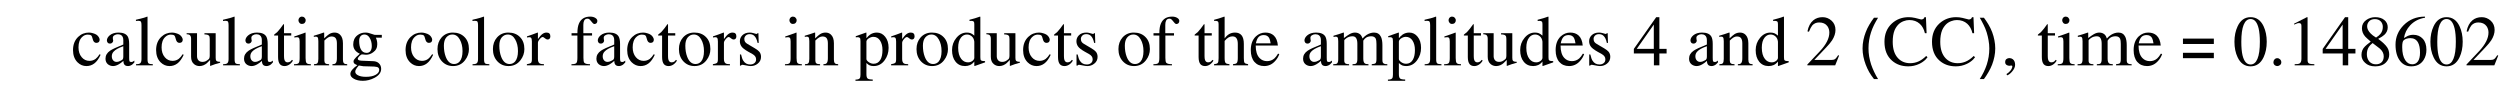 <?xml version="1.0" encoding="UTF-8"?>
<svg xmlns="http://www.w3.org/2000/svg" xmlns:xlink="http://www.w3.org/1999/xlink" width="421pt" height="15pt" viewBox="0 0 421 15" version="1.1">
<defs>
<g>
<symbol overflow="visible" id="glyph0-0">
<path style="stroke:none;" d="M 0.375 0 L 0.375 -9.391 L 5.625 -9.391 L 5.625 0 Z M 5.25 -0.375 L 5.25 -9.016 L 0.75 -9.016 L 0.75 -0.375 Z M 5.25 -0.375 "/>
</symbol>
<symbol overflow="visible" id="glyph0-1">
<path style="stroke:none;" d="M 4.781 -1.875 L 4.938 -1.766 C 4.625 -1.086 4.27 -0.602 3.875 -0.312 C 3.488 -0.02 3.047 0.125 2.547 0.125 C 1.984 0.125 1.488 -0.082 1.062 -0.5 C 0.551 -1.008 0.297 -1.695 0.297 -2.562 C 0.297 -3.488 0.582 -4.227 1.156 -4.781 C 1.664 -5.27 2.273 -5.516 2.984 -5.516 C 3.203 -5.516 3.426 -5.477 3.656 -5.406 C 3.895 -5.344 4.098 -5.254 4.266 -5.141 C 4.43 -5.023 4.555 -4.891 4.641 -4.734 C 4.734 -4.578 4.781 -4.438 4.781 -4.312 C 4.781 -4.156 4.734 -4.023 4.641 -3.922 C 4.547 -3.828 4.406 -3.781 4.219 -3.781 C 4.07 -3.781 3.945 -3.832 3.844 -3.938 C 3.75 -4.039 3.68 -4.172 3.641 -4.328 L 3.562 -4.594 C 3.508 -4.812 3.445 -4.953 3.375 -5.016 C 3.258 -5.117 3.055 -5.172 2.766 -5.172 C 2.422 -5.172 2.113 -5.039 1.844 -4.781 C 1.426 -4.395 1.219 -3.812 1.219 -3.031 C 1.219 -2.352 1.395 -1.801 1.75 -1.375 C 2.102 -0.957 2.539 -0.75 3.062 -0.75 C 3.445 -0.75 3.789 -0.859 4.094 -1.078 C 4.301 -1.234 4.531 -1.5 4.781 -1.875 Z M 4.781 -1.875 "/>
</symbol>
<symbol overflow="visible" id="glyph0-2">
<path style="stroke:none;" d="M 3.438 -1.469 L 3.438 -3.219 C 2.645 -2.945 2.098 -2.641 1.797 -2.297 C 1.598 -2.078 1.5 -1.82 1.5 -1.531 C 1.5 -1.25 1.57 -1.02 1.719 -0.844 C 1.875 -0.664 2.066 -0.578 2.297 -0.578 C 2.41 -0.578 2.539 -0.598 2.688 -0.641 C 2.832 -0.691 2.945 -0.742 3.031 -0.797 C 3.207 -0.867 3.316 -0.953 3.359 -1.047 C 3.41 -1.141 3.438 -1.281 3.438 -1.469 Z M 5.297 -0.797 L 5.297 -0.484 C 5.086 -0.223 4.875 -0.051 4.656 0.031 C 4.52 0.094 4.379 0.125 4.234 0.125 C 4.035 0.125 3.879 0.086 3.766 0.016 C 3.555 -0.117 3.453 -0.375 3.453 -0.75 C 3.16 -0.488 2.898 -0.297 2.672 -0.172 C 2.336 0.023 2.02 0.125 1.719 0.125 C 1.375 0.125 1.07 0.016 0.812 -0.203 C 0.562 -0.43 0.438 -0.738 0.438 -1.125 C 0.438 -1.664 0.695 -2.113 1.219 -2.469 C 1.562 -2.707 2.301 -3.051 3.438 -3.5 L 3.438 -4.234 C 3.438 -4.609 3.332 -4.879 3.125 -5.047 C 2.957 -5.172 2.754 -5.234 2.516 -5.234 C 2.305 -5.234 2.113 -5.176 1.938 -5.062 C 1.758 -4.957 1.672 -4.816 1.672 -4.641 C 1.672 -4.566 1.676 -4.484 1.688 -4.391 C 1.695 -4.305 1.711 -4.234 1.734 -4.172 C 1.734 -4.035 1.68 -3.914 1.578 -3.812 C 1.473 -3.707 1.344 -3.656 1.188 -3.656 C 1.02 -3.656 0.891 -3.711 0.797 -3.828 C 0.711 -3.953 0.672 -4.07 0.672 -4.188 C 0.672 -4.477 0.82 -4.758 1.125 -5.031 C 1.5 -5.352 2 -5.516 2.625 -5.516 C 3.406 -5.516 3.926 -5.289 4.188 -4.844 C 4.344 -4.57 4.422 -4.156 4.422 -3.594 L 4.422 -1.266 C 4.422 -1.016 4.438 -0.832 4.469 -0.719 C 4.508 -0.613 4.609 -0.562 4.766 -0.562 C 4.879 -0.562 4.973 -0.582 5.047 -0.625 C 5.129 -0.664 5.211 -0.723 5.297 -0.797 Z M 5.297 -0.797 "/>
</symbol>
<symbol overflow="visible" id="glyph0-3">
<path style="stroke:none;" d="M 0.25 0 L 0.25 -0.188 C 0.602 -0.188 0.844 -0.242 0.969 -0.359 C 1.102 -0.484 1.172 -0.711 1.172 -1.047 L 1.172 -6.766 C 1.172 -7.055 1.141 -7.25 1.078 -7.344 C 1.016 -7.445 0.867 -7.5 0.641 -7.5 L 0.234 -7.469 L 0.234 -7.672 C 0.836 -7.816 1.234 -7.914 1.422 -7.969 C 1.461 -7.977 1.703 -8.055 2.141 -8.203 L 2.188 -8.172 L 2.188 -1.016 C 2.188 -0.66 2.242 -0.43 2.359 -0.328 C 2.484 -0.234 2.723 -0.188 3.078 -0.188 L 3.078 0 Z M 0.25 0 "/>
</symbol>
<symbol overflow="visible" id="glyph0-4">
<path style="stroke:none;" d="M 5.75 -0.594 L 5.75 -0.438 C 5.438 -0.352 5.148 -0.27 4.891 -0.188 C 4.816 -0.156 4.547 -0.055 4.078 0.109 L 4.062 0.078 L 4.062 -0.906 L 3.547 -0.391 C 3.391 -0.242 3.195 -0.117 2.969 -0.016 C 2.738 0.078 2.508 0.125 2.281 0.125 C 1.938 0.125 1.633 0.02 1.375 -0.188 C 1.031 -0.457 0.859 -0.875 0.859 -1.438 L 0.859 -4.469 C 0.859 -4.781 0.781 -4.992 0.625 -5.109 C 0.508 -5.191 0.336 -5.234 0.109 -5.234 L 0.109 -5.406 L 1.859 -5.406 L 1.859 -1.484 C 1.859 -1.305 1.906 -1.133 2 -0.969 C 2.164 -0.707 2.422 -0.578 2.766 -0.578 C 2.953 -0.578 3.125 -0.609 3.281 -0.672 C 3.438 -0.742 3.609 -0.859 3.797 -1.016 C 3.859 -1.055 3.906 -1.125 3.938 -1.219 C 3.977 -1.312 4 -1.445 4 -1.625 L 4 -4.438 C 4 -4.719 3.957 -4.898 3.875 -4.984 C 3.758 -5.129 3.504 -5.203 3.109 -5.203 L 3.109 -5.406 L 5 -5.406 L 5 -1.281 C 5 -1.031 5.031 -0.863 5.094 -0.781 C 5.195 -0.656 5.414 -0.594 5.75 -0.594 Z M 5.75 -0.594 "/>
</symbol>
<symbol overflow="visible" id="glyph0-5">
<path style="stroke:none;" d="M 3.062 -5.406 L 3.062 -5.016 L 1.844 -5.016 L 1.844 -1.578 C 1.844 -1.273 1.867 -1.051 1.922 -0.906 C 2.016 -0.633 2.191 -0.5 2.453 -0.5 C 2.629 -0.5 2.785 -0.547 2.922 -0.641 C 2.992 -0.703 3.082 -0.797 3.188 -0.922 L 3.344 -0.797 C 3.195 -0.523 2.992 -0.301 2.734 -0.125 C 2.484 0.039 2.219 0.125 1.938 0.125 C 1.602 0.125 1.344 0.02 1.156 -0.188 C 0.945 -0.438 0.844 -0.844 0.844 -1.406 L 0.844 -5.016 L 0.203 -5.016 L 0.156 -5.094 C 0.156 -5.145 0.234 -5.227 0.391 -5.344 C 0.492 -5.414 0.594 -5.492 0.688 -5.578 C 0.863 -5.773 1.039 -5.984 1.219 -6.203 C 1.352 -6.379 1.535 -6.629 1.766 -6.953 C 1.816 -6.953 1.844 -6.898 1.844 -6.797 L 1.844 -5.406 Z M 3.062 -5.406 "/>
</symbol>
<symbol overflow="visible" id="glyph0-6">
<path style="stroke:none;" d="M 0.188 0 L 0.188 -0.188 C 0.582 -0.188 0.836 -0.242 0.953 -0.359 C 1.078 -0.484 1.141 -0.77 1.141 -1.219 L 1.141 -4.016 C 1.141 -4.316 1.098 -4.52 1.016 -4.625 C 0.953 -4.695 0.852 -4.734 0.719 -4.734 C 0.633 -4.734 0.57 -4.727 0.531 -4.719 C 0.488 -4.719 0.391 -4.707 0.234 -4.688 L 0.234 -4.859 C 0.609 -4.984 0.914 -5.086 1.156 -5.172 C 1.57 -5.328 1.883 -5.441 2.094 -5.516 L 2.141 -5.484 L 2.141 -1.219 C 2.141 -0.801 2.191 -0.523 2.297 -0.391 C 2.398 -0.254 2.645 -0.188 3.031 -0.188 L 3.031 0 Z M 0.938 -7.578 C 0.938 -7.723 0.977 -7.852 1.062 -7.969 C 1.188 -8.125 1.344 -8.203 1.531 -8.203 C 1.707 -8.203 1.852 -8.141 1.969 -8.016 C 2.094 -7.898 2.156 -7.754 2.156 -7.578 C 2.156 -7.398 2.098 -7.254 1.984 -7.141 C 1.867 -7.023 1.719 -6.969 1.531 -6.969 C 1.344 -6.969 1.195 -7.035 1.094 -7.172 C 0.988 -7.305 0.938 -7.441 0.938 -7.578 Z M 0.938 -7.578 "/>
</symbol>
<symbol overflow="visible" id="glyph0-7">
<path style="stroke:none;" d="M 0.953 -1.078 L 0.953 -4.062 C 0.953 -4.395 0.91 -4.613 0.828 -4.719 C 0.773 -4.789 0.68 -4.828 0.547 -4.828 C 0.367 -4.828 0.25 -4.812 0.188 -4.781 L 0.188 -4.984 C 0.781 -5.148 1.332 -5.328 1.844 -5.516 L 1.938 -5.5 L 1.938 -4.547 C 2.312 -4.898 2.586 -5.133 2.766 -5.25 C 3.047 -5.426 3.352 -5.516 3.688 -5.516 C 4.039 -5.516 4.336 -5.406 4.578 -5.188 C 4.922 -4.875 5.094 -4.383 5.094 -3.719 L 5.094 -0.969 C 5.094 -0.688 5.145 -0.484 5.25 -0.359 C 5.352 -0.242 5.539 -0.188 5.812 -0.188 L 5.812 0 L 3.328 0 L 3.328 -0.188 C 3.578 -0.188 3.754 -0.238 3.859 -0.344 C 4.004 -0.488 4.078 -0.77 4.078 -1.188 L 4.078 -3.703 C 4.078 -4.078 4.008 -4.363 3.875 -4.562 C 3.738 -4.758 3.5 -4.859 3.156 -4.859 C 2.969 -4.859 2.781 -4.801 2.594 -4.688 C 2.414 -4.582 2.207 -4.41 1.969 -4.172 L 1.969 -0.797 C 1.969 -0.586 2.023 -0.43 2.141 -0.328 C 2.254 -0.234 2.461 -0.188 2.766 -0.188 L 2.766 0 L 0.219 0 L 0.219 -0.188 C 0.5 -0.188 0.691 -0.242 0.797 -0.359 C 0.898 -0.484 0.953 -0.723 0.953 -1.078 Z M 0.953 -1.078 "/>
</symbol>
<symbol overflow="visible" id="glyph0-8">
<path style="stroke:none;" d="M 1.172 1.078 C 1.172 1.305 1.301 1.492 1.562 1.641 C 1.883 1.836 2.352 1.938 2.969 1.938 C 3.664 1.938 4.211 1.82 4.609 1.594 C 5.004 1.375 5.203 1.098 5.203 0.766 C 5.203 0.516 5.082 0.352 4.844 0.281 C 4.602 0.219 4.227 0.188 3.719 0.188 C 3.113 0.188 2.723 0.176 2.547 0.156 C 2.367 0.133 2.109 0.094 1.766 0.031 C 1.586 0.238 1.473 0.379 1.422 0.453 C 1.254 0.68 1.172 0.891 1.172 1.078 Z M 1.828 -4.109 C 1.828 -3.547 1.914 -3.086 2.094 -2.734 C 2.301 -2.305 2.629 -2.094 3.078 -2.094 C 3.348 -2.094 3.562 -2.191 3.719 -2.391 C 3.875 -2.598 3.953 -2.879 3.953 -3.234 C 3.953 -3.785 3.828 -4.258 3.578 -4.656 C 3.359 -5.008 3.07 -5.188 2.719 -5.188 C 2.469 -5.188 2.266 -5.109 2.109 -4.953 C 1.922 -4.773 1.828 -4.492 1.828 -4.109 Z M 5.641 -4.656 L 4.641 -4.656 C 4.723 -4.469 4.781 -4.301 4.812 -4.156 C 4.852 -4.02 4.875 -3.816 4.875 -3.547 C 4.875 -2.961 4.641 -2.508 4.172 -2.188 C 3.805 -1.914 3.406 -1.781 2.969 -1.781 L 2.312 -1.844 C 2.195 -1.832 2.047 -1.734 1.859 -1.547 C 1.68 -1.359 1.594 -1.207 1.594 -1.094 C 1.594 -0.969 1.688 -0.879 1.875 -0.828 C 2.062 -0.785 2.281 -0.766 2.531 -0.766 L 4.078 -0.703 C 4.516 -0.703 4.852 -0.598 5.094 -0.391 C 5.383 -0.141 5.531 0.188 5.531 0.594 C 5.531 1.207 5.156 1.711 4.406 2.109 C 3.77 2.441 3.117 2.609 2.453 2.609 C 1.836 2.609 1.332 2.492 0.938 2.266 C 0.539 2.047 0.344 1.773 0.344 1.453 C 0.344 1.211 0.461 0.957 0.703 0.688 C 0.891 0.469 1.16 0.234 1.516 -0.016 C 1.273 -0.129 1.125 -0.207 1.062 -0.25 C 0.938 -0.352 0.875 -0.484 0.875 -0.641 C 0.875 -0.773 0.922 -0.898 1.016 -1.016 C 1.148 -1.211 1.457 -1.523 1.938 -1.953 C 1.195 -2.285 0.828 -2.805 0.828 -3.516 C 0.828 -4.172 1.055 -4.68 1.516 -5.047 C 1.898 -5.359 2.359 -5.516 2.891 -5.516 C 3.078 -5.516 3.25 -5.492 3.406 -5.453 C 3.57 -5.41 3.789 -5.344 4.062 -5.25 C 4.176 -5.195 4.285 -5.16 4.391 -5.141 C 4.492 -5.129 4.602 -5.125 4.719 -5.125 L 5.641 -5.125 Z M 5.641 -4.656 "/>
</symbol>
<symbol overflow="visible" id="glyph0-9">
<path style="stroke:none;" d="M 2.938 -5.516 C 3.75 -5.516 4.398 -5.266 4.891 -4.766 C 5.391 -4.273 5.641 -3.598 5.641 -2.734 C 5.641 -2.047 5.422 -1.422 4.984 -0.859 C 4.484 -0.203 3.812 0.125 2.969 0.125 C 2.207 0.125 1.578 -0.145 1.078 -0.688 C 0.586 -1.227 0.344 -1.91 0.344 -2.734 C 0.344 -3.516 0.57 -4.164 1.031 -4.688 C 1.52 -5.238 2.156 -5.516 2.938 -5.516 Z M 3.141 -0.219 C 3.516 -0.219 3.828 -0.359 4.078 -0.641 C 4.398 -1.023 4.562 -1.609 4.562 -2.391 C 4.562 -3.16 4.406 -3.816 4.094 -4.359 C 3.789 -4.91 3.375 -5.188 2.844 -5.188 C 2.445 -5.188 2.109 -5.023 1.828 -4.703 C 1.555 -4.379 1.422 -3.914 1.422 -3.312 C 1.422 -2.613 1.523 -1.988 1.734 -1.438 C 2.047 -0.625 2.516 -0.219 3.141 -0.219 Z M 3.141 -0.219 "/>
</symbol>
<symbol overflow="visible" id="glyph0-10">
<path style="stroke:none;" d="M 0.906 -1.016 L 0.906 -4.016 C 0.906 -4.316 0.863 -4.52 0.781 -4.625 C 0.727 -4.695 0.629 -4.734 0.484 -4.734 C 0.41 -4.734 0.348 -4.727 0.297 -4.719 C 0.254 -4.719 0.18 -4.707 0.078 -4.688 L 0.078 -4.875 C 0.711 -5.082 1.305 -5.297 1.859 -5.516 L 1.922 -5.5 L 1.922 -4.422 C 2.211 -4.836 2.469 -5.125 2.688 -5.281 C 2.906 -5.438 3.133 -5.516 3.375 -5.516 C 3.801 -5.516 4.016 -5.301 4.016 -4.875 C 4.016 -4.719 3.973 -4.586 3.891 -4.484 C 3.805 -4.391 3.695 -4.344 3.562 -4.344 C 3.414 -4.344 3.266 -4.41 3.109 -4.547 C 2.953 -4.691 2.828 -4.766 2.734 -4.766 C 2.586 -4.766 2.414 -4.645 2.219 -4.406 C 2.02 -4.176 1.922 -3.969 1.922 -3.781 L 1.922 -1.078 C 1.922 -0.703 2.016 -0.453 2.203 -0.328 C 2.336 -0.234 2.582 -0.188 2.938 -0.188 L 2.938 0 L 0.062 0 L 0.062 -0.188 C 0.414 -0.25 0.641 -0.316 0.734 -0.391 C 0.848 -0.484 0.906 -0.691 0.906 -1.016 Z M 0.906 -1.016 "/>
</symbol>
<symbol overflow="visible" id="glyph0-11">
<path style="stroke:none;" d="M 3.703 -5.406 L 3.703 -5.016 L 2.25 -5.016 L 2.25 -1.25 C 2.25 -0.832 2.297 -0.562 2.391 -0.438 C 2.535 -0.27 2.859 -0.188 3.359 -0.188 L 3.359 0 L 0.234 0 L 0.234 -0.188 C 0.648 -0.188 0.922 -0.25 1.047 -0.375 C 1.172 -0.5 1.234 -0.789 1.234 -1.25 L 1.234 -5.016 L 0.25 -5.016 L 0.25 -5.406 L 1.234 -5.406 C 1.234 -6.094 1.32 -6.641 1.5 -7.047 C 1.832 -7.816 2.461 -8.203 3.391 -8.203 C 3.734 -8.203 4.02 -8.129 4.25 -7.984 C 4.477 -7.848 4.594 -7.676 4.594 -7.469 C 4.594 -7.301 4.539 -7.172 4.438 -7.078 C 4.332 -6.992 4.211 -6.953 4.078 -6.953 C 3.953 -6.953 3.734 -7.16 3.422 -7.578 C 3.273 -7.766 3.117 -7.859 2.953 -7.859 C 2.66 -7.859 2.461 -7.738 2.359 -7.5 C 2.273 -7.32 2.234 -7.086 2.234 -6.797 L 2.234 -5.406 Z M 3.703 -5.406 "/>
</symbol>
<symbol overflow="visible" id="glyph0-12">
<path style="stroke:none;" d="M 3.781 -3.766 L 3.594 -3.766 C 3.477 -4.336 3.289 -4.738 3.031 -4.969 C 2.832 -5.156 2.578 -5.25 2.266 -5.25 C 1.973 -5.25 1.75 -5.164 1.594 -5 C 1.438 -4.832 1.359 -4.656 1.359 -4.469 C 1.359 -4.258 1.398 -4.086 1.484 -3.953 C 1.578 -3.816 1.707 -3.703 1.875 -3.609 L 3.172 -2.844 C 3.516 -2.633 3.754 -2.445 3.891 -2.281 C 4.078 -2.051 4.172 -1.766 4.172 -1.422 C 4.172 -0.941 3.977 -0.555 3.594 -0.266 C 3.258 -0.004 2.875 0.125 2.438 0.125 C 2.238 0.125 1.977 0.086 1.656 0.016 C 1.344 -0.055 1.141 -0.094 1.047 -0.094 C 0.93 -0.094 0.844 -0.047 0.781 0.047 L 0.625 0.047 L 0.625 -1.828 L 0.812 -1.828 C 0.926 -1.316 1.055 -0.957 1.203 -0.75 C 1.461 -0.344 1.848 -0.141 2.359 -0.141 C 2.609 -0.141 2.82 -0.203 3 -0.328 C 3.227 -0.473 3.344 -0.703 3.344 -1.016 C 3.344 -1.379 3.133 -1.676 2.719 -1.906 L 2.016 -2.297 C 1.43 -2.629 1.051 -2.926 0.875 -3.188 C 0.695 -3.445 0.609 -3.738 0.609 -4.062 C 0.609 -4.438 0.742 -4.766 1.016 -5.047 C 1.316 -5.359 1.742 -5.516 2.297 -5.516 C 2.473 -5.516 2.648 -5.488 2.828 -5.438 C 3.016 -5.383 3.203 -5.332 3.391 -5.281 C 3.461 -5.281 3.531 -5.32 3.594 -5.406 L 3.734 -5.406 Z M 3.781 -3.766 "/>
</symbol>
<symbol overflow="visible" id="glyph0-13">
<path style="stroke:none;" d="M 0.906 1.578 L 0.906 -4.047 C 0.906 -4.266 0.895 -4.406 0.875 -4.469 C 0.82 -4.645 0.676 -4.734 0.438 -4.734 L 0.109 -4.719 L 0.109 -4.906 C 0.68 -5.094 1.258 -5.297 1.844 -5.516 L 1.906 -5.5 L 1.906 -4.625 L 1.938 -4.594 C 2.113 -4.832 2.316 -5.031 2.547 -5.188 C 2.879 -5.406 3.25 -5.516 3.656 -5.516 C 4.219 -5.516 4.688 -5.281 5.062 -4.812 C 5.445 -4.344 5.641 -3.719 5.641 -2.938 C 5.641 -2.164 5.426 -1.484 5 -0.891 C 4.52 -0.211 3.895 0.125 3.125 0.125 C 2.875 0.125 2.656 0.086 2.469 0.016 C 2.289 -0.055 2.102 -0.191 1.906 -0.391 L 1.906 1.484 C 1.906 1.859 1.973 2.102 2.109 2.219 C 2.242 2.332 2.531 2.391 2.969 2.391 L 2.969 2.609 L 0.062 2.609 L 0.062 2.406 C 0.426 2.406 0.664 2.332 0.781 2.188 C 0.863 2.082 0.906 1.879 0.906 1.578 Z M 1.906 -4.016 L 1.906 -1.062 C 1.906 -0.906 2.031 -0.734 2.281 -0.547 C 2.539 -0.359 2.82 -0.266 3.125 -0.266 C 3.613 -0.266 3.988 -0.484 4.25 -0.922 C 4.488 -1.316 4.609 -1.867 4.609 -2.578 C 4.609 -3.223 4.473 -3.754 4.203 -4.172 C 3.93 -4.586 3.555 -4.797 3.078 -4.797 C 2.836 -4.797 2.586 -4.719 2.328 -4.562 C 2.078 -4.414 1.938 -4.234 1.906 -4.016 Z M 1.906 -4.016 "/>
</symbol>
<symbol overflow="visible" id="glyph0-14">
<path style="stroke:none;" d="M 4.078 -1.219 L 4.078 -3.984 C 4.035 -4.367 3.895 -4.664 3.656 -4.875 C 3.414 -5.082 3.145 -5.188 2.844 -5.188 C 2.445 -5.188 2.113 -5.02 1.844 -4.688 C 1.52 -4.289 1.359 -3.719 1.359 -2.969 C 1.359 -2.145 1.535 -1.508 1.891 -1.062 C 2.191 -0.688 2.566 -0.5 3.016 -0.5 C 3.273 -0.5 3.504 -0.566 3.703 -0.703 C 3.91 -0.836 4.035 -1.008 4.078 -1.219 Z M 5.891 -0.703 L 5.891 -0.5 L 4.125 0.125 L 4.078 0.078 L 4.078 -0.641 C 3.867 -0.367 3.629 -0.172 3.359 -0.047 C 3.098 0.066 2.816 0.125 2.516 0.125 C 1.848 0.125 1.316 -0.117 0.922 -0.609 C 0.523 -1.098 0.328 -1.75 0.328 -2.562 C 0.328 -3.352 0.57 -4.039 1.062 -4.625 C 1.551 -5.219 2.133 -5.516 2.812 -5.516 C 3.07 -5.516 3.289 -5.477 3.469 -5.406 C 3.656 -5.332 3.859 -5.195 4.078 -5 L 4.078 -6.875 C 4.078 -7.102 4.055 -7.25 4.016 -7.312 C 3.941 -7.426 3.785 -7.484 3.547 -7.484 L 3.266 -7.469 L 3.266 -7.672 C 3.672 -7.773 3.977 -7.859 4.188 -7.922 C 4.406 -7.984 4.688 -8.078 5.031 -8.203 L 5.094 -8.172 L 5.094 -1.375 C 5.094 -1.094 5.125 -0.922 5.188 -0.859 C 5.281 -0.754 5.516 -0.703 5.891 -0.703 Z M 5.891 -0.703 "/>
</symbol>
<symbol overflow="visible" id="glyph0-15">
<path style="stroke:none;" d="M 5.844 -0.188 L 5.844 0 L 3.297 0 L 3.297 -0.188 C 3.629 -0.219 3.836 -0.281 3.922 -0.375 C 4.047 -0.508 4.109 -0.789 4.109 -1.219 L 4.109 -3.594 C 4.109 -4.02 4.035 -4.336 3.891 -4.547 C 3.754 -4.766 3.52 -4.875 3.188 -4.875 C 2.988 -4.875 2.781 -4.816 2.562 -4.703 C 2.352 -4.586 2.129 -4.391 1.891 -4.109 L 1.891 -1.219 C 1.891 -0.789 1.945 -0.516 2.062 -0.391 C 2.156 -0.285 2.367 -0.219 2.703 -0.188 L 2.703 0 L 0.109 0 L 0.109 -0.188 C 0.441 -0.219 0.648 -0.289 0.734 -0.406 C 0.828 -0.52 0.875 -0.789 0.875 -1.219 L 0.875 -6.875 C 0.875 -7.102 0.852 -7.25 0.812 -7.312 C 0.738 -7.426 0.582 -7.484 0.344 -7.484 L 0.125 -7.469 L 0.125 -7.672 C 0.406 -7.742 0.672 -7.816 0.922 -7.891 C 1.172 -7.961 1.473 -8.066 1.828 -8.203 L 1.891 -8.156 L 1.891 -4.531 C 2.117 -4.852 2.375 -5.098 2.656 -5.266 C 2.945 -5.43 3.273 -5.516 3.641 -5.516 C 4.129 -5.516 4.5 -5.359 4.75 -5.047 C 5 -4.734 5.125 -4.254 5.125 -3.609 L 5.125 -1.219 C 5.125 -0.801 5.164 -0.535 5.25 -0.422 C 5.332 -0.316 5.531 -0.238 5.844 -0.188 Z M 5.844 -0.188 "/>
</symbol>
<symbol overflow="visible" id="glyph0-16">
<path style="stroke:none;" d="M 4.891 -1.969 L 5.094 -1.891 C 4.957 -1.473 4.734 -1.094 4.422 -0.75 C 3.91 -0.164 3.285 0.125 2.547 0.125 C 1.867 0.125 1.32 -0.109 0.906 -0.578 C 0.5 -1.055 0.297 -1.719 0.297 -2.562 C 0.297 -3.562 0.582 -4.332 1.156 -4.875 C 1.625 -5.301 2.156 -5.516 2.75 -5.516 C 3.344 -5.516 3.816 -5.348 4.172 -5.016 C 4.566 -4.648 4.797 -4.086 4.859 -3.328 L 1.125 -3.328 C 1.125 -2.367 1.344 -1.664 1.781 -1.219 C 2.113 -0.875 2.531 -0.703 3.031 -0.703 C 3.5 -0.703 3.91 -0.852 4.266 -1.156 C 4.461 -1.332 4.672 -1.602 4.891 -1.969 Z M 1.156 -3.703 L 3.641 -3.703 C 3.578 -4.117 3.492 -4.422 3.391 -4.609 C 3.203 -4.93 2.898 -5.094 2.484 -5.094 C 2.117 -5.094 1.832 -4.988 1.625 -4.781 C 1.414 -4.57 1.258 -4.211 1.156 -3.703 Z M 1.156 -3.703 "/>
</symbol>
<symbol overflow="visible" id="glyph0-17">
<path style="stroke:none;" d="M 1.031 -1.016 L 1.031 -4.062 C 1.031 -4.395 0.988 -4.613 0.906 -4.719 C 0.844 -4.789 0.742 -4.828 0.609 -4.828 C 0.484 -4.828 0.359 -4.812 0.234 -4.781 L 0.234 -4.984 C 0.805 -5.141 1.363 -5.316 1.906 -5.516 L 1.984 -5.5 L 1.984 -4.594 C 2.41 -4.914 2.727 -5.133 2.938 -5.25 C 3.25 -5.426 3.551 -5.516 3.844 -5.516 C 4.195 -5.516 4.492 -5.41 4.734 -5.203 C 4.91 -5.035 5.039 -4.805 5.125 -4.516 C 5.344 -4.766 5.57 -4.969 5.812 -5.125 C 6.227 -5.383 6.645 -5.516 7.062 -5.516 C 7.613 -5.516 8.004 -5.27 8.234 -4.781 C 8.391 -4.438 8.469 -3.973 8.469 -3.391 L 8.469 -0.906 C 8.469 -0.719 8.488 -0.578 8.531 -0.484 C 8.602 -0.336 8.754 -0.242 8.984 -0.203 L 9.297 -0.188 L 9.297 0 L 6.672 0 L 6.672 -0.188 C 7.004 -0.219 7.211 -0.27 7.297 -0.344 C 7.41 -0.438 7.469 -0.672 7.469 -1.047 L 7.469 -3.578 C 7.469 -4.004 7.43 -4.301 7.359 -4.469 C 7.223 -4.75 6.969 -4.891 6.594 -4.891 C 6.27 -4.891 5.992 -4.82 5.766 -4.688 C 5.578 -4.582 5.406 -4.406 5.25 -4.156 L 5.25 -1.141 C 5.25 -0.723 5.332 -0.453 5.5 -0.328 C 5.613 -0.234 5.82 -0.188 6.125 -0.188 L 6.125 0 L 3.438 0 L 3.438 -0.188 C 3.738 -0.188 3.941 -0.227 4.047 -0.312 C 4.18 -0.426 4.25 -0.664 4.25 -1.031 L 4.25 -3.641 C 4.25 -4.055 4.18 -4.367 4.047 -4.578 C 3.922 -4.785 3.711 -4.891 3.422 -4.891 C 3.055 -4.891 2.723 -4.785 2.422 -4.578 C 2.172 -4.398 2.047 -4.27 2.047 -4.188 L 2.047 -0.797 C 2.047 -0.535 2.129 -0.363 2.297 -0.281 C 2.41 -0.219 2.598 -0.188 2.859 -0.188 L 2.859 0 L 0.188 0 L 0.188 -0.188 C 0.488 -0.188 0.691 -0.219 0.797 -0.281 C 0.953 -0.395 1.031 -0.641 1.031 -1.016 Z M 1.031 -1.016 "/>
</symbol>
<symbol overflow="visible" id="glyph0-18">
<path style="stroke:none;" d="M 5.656 -2.766 L 5.656 -2 L 4.438 -2 L 4.438 0 L 3.516 0 L 3.516 -2 L 0.141 -2 L 0.141 -2.766 L 3.906 -8.109 L 4.438 -8.109 L 4.438 -2.766 Z M 3.5 -2.766 L 3.5 -6.859 L 0.625 -2.766 Z M 3.5 -2.766 "/>
</symbol>
<symbol overflow="visible" id="glyph0-19">
<path style="stroke:none;" d="M 5.703 -1.641 L 5.047 0 L 0.359 0 L 0.359 -0.141 L 2.5 -2.406 C 3.539 -3.52 4.062 -4.555 4.062 -5.516 C 4.062 -5.922 3.953 -6.281 3.734 -6.594 C 3.43 -7.008 2.969 -7.219 2.344 -7.219 C 1.863 -7.219 1.473 -7.047 1.172 -6.703 C 1.004 -6.492 0.82 -6.145 0.625 -5.656 L 0.375 -5.719 C 0.539 -6.562 0.875 -7.188 1.375 -7.594 C 1.801 -7.938 2.316 -8.109 2.922 -8.109 C 3.492 -8.109 4 -7.91 4.438 -7.516 C 4.875 -7.117 5.094 -6.598 5.094 -5.953 C 5.094 -5.391 4.906 -4.812 4.531 -4.219 C 4.32 -3.895 3.992 -3.5 3.547 -3.031 L 1.531 -0.906 L 4.406 -0.906 C 4.656 -0.906 4.844 -0.941 4.969 -1.016 C 5.125 -1.109 5.316 -1.336 5.547 -1.703 Z M 5.703 -1.641 "/>
</symbol>
<symbol overflow="visible" id="glyph0-20">
<path style="stroke:none;" d="M 7.438 -5.406 L 7.156 -5.406 C 7 -6.082 6.707 -6.613 6.281 -7 C 5.82 -7.414 5.238 -7.625 4.531 -7.625 C 4.219 -7.625 3.898 -7.562 3.578 -7.438 C 3.254 -7.32 2.969 -7.145 2.719 -6.906 C 2.438 -6.625 2.211 -6.289 2.047 -5.906 C 1.836 -5.383 1.734 -4.734 1.734 -3.953 C 1.734 -2.754 2.031 -1.836 2.625 -1.203 C 3.156 -0.641 3.836 -0.359 4.672 -0.359 C 5.16 -0.359 5.617 -0.453 6.047 -0.641 C 6.484 -0.828 6.926 -1.141 7.375 -1.578 L 7.594 -1.359 C 7.477 -1.223 7.363 -1.086 7.25 -0.953 C 6.926 -0.648 6.57 -0.41 6.188 -0.234 C 5.625 0.035 5.008 0.172 4.344 0.172 C 3.258 0.172 2.352 -0.145 1.625 -0.781 C 0.77 -1.52 0.344 -2.582 0.344 -3.969 C 0.344 -5.25 0.758 -6.273 1.594 -7.047 C 2.375 -7.754 3.316 -8.109 4.422 -8.109 C 4.766 -8.109 5.117 -8.066 5.484 -7.984 C 5.828 -7.891 6.176 -7.801 6.531 -7.719 C 6.664 -7.719 6.781 -7.75 6.875 -7.812 C 6.977 -7.875 7.047 -7.973 7.078 -8.109 L 7.328 -8.109 Z M 7.438 -5.406 "/>
</symbol>
<symbol overflow="visible" id="glyph0-21">
<path style="stroke:none;" d="M 1 1.688 L 0.891 1.469 C 1.242 1.238 1.508 0.988 1.688 0.719 C 1.812 0.52 1.875 0.344 1.875 0.188 C 1.875 0.082 1.816 0.031 1.703 0.031 L 1.594 0.047 L 1.422 0.078 C 1.223 0.078 1.062 0.035 0.938 -0.047 C 0.758 -0.148 0.672 -0.312 0.672 -0.531 C 0.672 -0.77 0.738 -0.941 0.875 -1.047 C 1.02 -1.16 1.188 -1.219 1.375 -1.219 C 1.594 -1.219 1.785 -1.156 1.953 -1.031 C 2.211 -0.832 2.344 -0.516 2.344 -0.078 C 2.344 0.297 2.164 0.68 1.812 1.078 C 1.52 1.41 1.25 1.613 1 1.688 Z M 1 1.688 "/>
</symbol>
<symbol overflow="visible" id="glyph0-22">
<path style="stroke:none;" d="M 3 -7.797 C 2.488 -7.797 2.098 -7.469 1.828 -6.812 C 1.566 -6.156 1.438 -5.207 1.438 -3.969 C 1.438 -3.031 1.504 -2.27 1.641 -1.688 C 1.891 -0.656 2.344 -0.141 3 -0.141 C 3.508 -0.141 3.895 -0.457 4.156 -1.094 C 4.426 -1.727 4.562 -2.688 4.562 -3.969 C 4.562 -4.863 4.492 -5.602 4.359 -6.188 C 4.109 -7.258 3.656 -7.797 3 -7.797 Z M 3 -8.109 C 3.977 -8.109 4.707 -7.598 5.188 -6.578 C 5.539 -5.828 5.719 -4.957 5.719 -3.969 C 5.719 -2.969 5.539 -2.098 5.188 -1.359 C 4.707 -0.336 3.977 0.172 3 0.172 C 2.02 0.172 1.289 -0.336 0.812 -1.359 C 0.457 -2.098 0.281 -2.969 0.281 -3.969 C 0.281 -4.945 0.457 -5.812 0.812 -6.562 C 1.289 -7.594 2.02 -8.109 3 -8.109 Z M 3 -8.109 "/>
</symbol>
<symbol overflow="visible" id="glyph0-23">
<path style="stroke:none;" d="M 1.5 0.125 C 1.344 0.125 1.203 0.078 1.078 -0.016 C 0.922 -0.141 0.844 -0.305 0.844 -0.516 C 0.844 -0.703 0.906 -0.863 1.031 -1 C 1.156 -1.133 1.312 -1.203 1.5 -1.203 C 1.676 -1.203 1.832 -1.133 1.969 -1 C 2.102 -0.863 2.172 -0.703 2.172 -0.516 C 2.172 -0.316 2.098 -0.16 1.953 -0.047 C 1.805 0.066 1.656 0.125 1.5 0.125 Z M 1.5 0.125 "/>
</symbol>
<symbol overflow="visible" id="glyph0-24">
<path style="stroke:none;" d="M 1.422 0 L 1.422 -0.188 C 1.828 -0.188 2.102 -0.227 2.25 -0.312 C 2.457 -0.438 2.562 -0.703 2.562 -1.109 L 2.562 -6.547 C 2.562 -6.723 2.547 -6.848 2.516 -6.922 C 2.453 -7.047 2.328 -7.109 2.141 -7.109 C 2.055 -7.109 1.988 -7.102 1.938 -7.094 C 1.758 -7.02 1.555 -6.941 1.328 -6.859 L 1.328 -7.016 L 3.484 -8.109 L 3.594 -8.094 L 3.594 -0.891 C 3.594 -0.609 3.664 -0.422 3.812 -0.328 C 3.969 -0.234 4.273 -0.188 4.734 -0.188 L 4.734 0 Z M 1.422 0 "/>
</symbol>
<symbol overflow="visible" id="glyph0-25">
<path style="stroke:none;" d="M 2.547 -3.75 C 2.242 -3.508 2.035 -3.297 1.922 -3.109 C 1.691 -2.766 1.578 -2.352 1.578 -1.875 C 1.578 -1.395 1.711 -0.988 1.984 -0.656 C 2.266 -0.332 2.641 -0.172 3.109 -0.172 C 3.504 -0.172 3.82 -0.285 4.062 -0.516 C 4.301 -0.754 4.422 -1.086 4.422 -1.516 C 4.422 -2.004 4.195 -2.441 3.75 -2.828 C 3.562 -2.992 3.16 -3.301 2.547 -3.75 Z M 0.672 -1.75 C 0.672 -2.32 0.867 -2.801 1.266 -3.188 C 1.398 -3.332 1.723 -3.598 2.234 -3.984 C 1.742 -4.41 1.438 -4.691 1.312 -4.828 C 0.938 -5.242 0.75 -5.719 0.75 -6.25 C 0.75 -6.82 0.988 -7.281 1.469 -7.625 C 1.914 -7.945 2.422 -8.109 2.984 -8.109 C 3.641 -8.109 4.16 -7.941 4.547 -7.609 C 4.91 -7.297 5.094 -6.895 5.094 -6.406 C 5.094 -5.914 4.906 -5.492 4.531 -5.141 C 4.332 -4.953 3.984 -4.723 3.484 -4.453 C 4.234 -3.91 4.742 -3.426 5.016 -3 C 5.234 -2.656 5.344 -2.254 5.344 -1.797 C 5.344 -1.336 5.191 -0.938 4.891 -0.594 C 4.473 -0.082 3.828 0.172 2.953 0.172 C 2.242 0.172 1.68 -0.031 1.266 -0.438 C 0.867 -0.801 0.672 -1.238 0.672 -1.75 Z M 1.625 -6.562 C 1.625 -6.164 1.82 -5.766 2.219 -5.359 C 2.414 -5.148 2.719 -4.922 3.125 -4.672 C 3.469 -4.891 3.711 -5.094 3.859 -5.281 C 4.129 -5.602 4.266 -6 4.266 -6.469 C 4.266 -6.832 4.156 -7.133 3.938 -7.375 C 3.695 -7.645 3.359 -7.781 2.922 -7.781 C 2.504 -7.781 2.18 -7.656 1.953 -7.406 C 1.734 -7.164 1.625 -6.883 1.625 -6.562 Z M 1.625 -6.562 "/>
</symbol>
<symbol overflow="visible" id="glyph0-26">
<path style="stroke:none;" d="M 5.359 -8.203 L 5.375 -8.016 C 4.363 -7.859 3.531 -7.43 2.875 -6.734 C 2.301 -6.117 1.953 -5.406 1.828 -4.594 C 2.066 -4.738 2.27 -4.852 2.438 -4.938 C 2.727 -5.07 3.051 -5.141 3.406 -5.141 C 4.062 -5.141 4.594 -4.914 5 -4.469 C 5.406 -4.031 5.609 -3.41 5.609 -2.609 C 5.609 -1.973 5.453 -1.406 5.141 -0.906 C 4.68 -0.188 3.984 0.172 3.047 0.172 C 2.285 0.172 1.672 -0.117 1.203 -0.703 C 0.672 -1.359 0.406 -2.285 0.406 -3.484 C 0.406 -4.742 0.863 -5.836 1.781 -6.766 C 2.738 -7.723 3.93 -8.203 5.359 -8.203 Z M 2.906 -4.578 C 2.676 -4.578 2.461 -4.547 2.266 -4.484 C 2.078 -4.43 1.91 -4.336 1.766 -4.203 C 1.691 -4.129 1.633 -4.008 1.594 -3.844 C 1.551 -3.676 1.531 -3.422 1.531 -3.078 C 1.531 -2.117 1.703 -1.379 2.047 -0.859 C 2.348 -0.398 2.742 -0.172 3.234 -0.172 C 3.617 -0.172 3.93 -0.332 4.172 -0.656 C 4.41 -0.988 4.531 -1.484 4.531 -2.141 C 4.531 -2.859 4.422 -3.422 4.203 -3.828 C 3.93 -4.328 3.5 -4.578 2.906 -4.578 Z M 2.906 -4.578 "/>
</symbol>
<symbol overflow="visible" id="glyph1-0">
<path style="stroke:none;" d="M 0.688 0 L 0.688 -8.797 L 4.812 -8.797 L 4.812 0 Z M 1.375 -0.688 L 4.125 -0.688 L 4.125 -8.109 L 1.375 -8.109 Z M 1.375 -0.688 "/>
</symbol>
<symbol overflow="visible" id="glyph1-1">
<path style="stroke:none;" d="M 3.266 2.312 L 2.578 2.312 C 2.285 1.945 2.02 1.562 1.781 1.156 C 1.551 0.75 1.352 0.328 1.188 -0.109 C 1.02 -0.547 0.891 -0.992 0.797 -1.453 C 0.703 -1.91 0.656 -2.375 0.656 -2.844 C 0.656 -3.32 0.703 -3.789 0.797 -4.25 C 0.891 -4.707 1.02 -5.148 1.188 -5.578 C 1.352 -6.016 1.555 -6.438 1.797 -6.844 C 2.035 -7.25 2.297 -7.641 2.578 -8.016 L 3.266 -8.016 C 3.016 -7.598 2.785 -7.188 2.578 -6.781 C 2.379 -6.375 2.211 -5.961 2.078 -5.547 C 1.941 -5.129 1.836 -4.695 1.766 -4.25 C 1.691 -3.812 1.656 -3.348 1.656 -2.859 C 1.656 -2.398 1.691 -1.941 1.766 -1.484 C 1.848 -1.035 1.957 -0.594 2.094 -0.156 C 2.238 0.27 2.41 0.691 2.609 1.109 C 2.805 1.523 3.023 1.926 3.266 2.312 Z M 3.266 2.312 "/>
</symbol>
<symbol overflow="visible" id="glyph1-2">
<path style="stroke:none;" d="M 3 -2.844 C 3 -2.375 2.953 -1.91 2.859 -1.453 C 2.766 -0.992 2.633 -0.547 2.469 -0.109 C 2.301 0.316 2.098 0.734 1.859 1.141 C 1.629 1.547 1.375 1.938 1.094 2.312 L 0.391 2.312 C 0.648 1.906 0.879 1.5 1.078 1.094 C 1.273 0.688 1.441 0.273 1.578 -0.141 C 1.711 -0.566 1.816 -1 1.891 -1.438 C 1.961 -1.883 2 -2.352 2 -2.844 C 2 -3.301 1.957 -3.754 1.875 -4.203 C 1.801 -4.648 1.695 -5.094 1.562 -5.531 C 1.426 -5.969 1.254 -6.391 1.047 -6.797 C 0.848 -7.211 0.629 -7.617 0.391 -8.016 L 1.094 -8.016 C 1.375 -7.641 1.633 -7.25 1.875 -6.844 C 2.113 -6.438 2.316 -6.016 2.484 -5.578 C 2.648 -5.141 2.773 -4.691 2.859 -4.234 C 2.953 -3.773 3 -3.312 3 -2.844 Z M 3 -2.844 "/>
</symbol>
<symbol overflow="visible" id="glyph1-3">
<path style="stroke:none;" d="M 5.812 -3.594 L 0.609 -3.594 L 0.609 -4.5 L 5.812 -4.5 Z M 5.812 -1.203 L 0.609 -1.203 L 0.609 -2.109 L 5.812 -2.109 Z M 5.812 -1.203 "/>
</symbol>
</g>
</defs>
<g id="surface80">
<g style="fill:rgb(0%,0%,0%);fill-opacity:1;">
  <use xlink:href="#glyph0-1" x="12" y="11"/>
  <use xlink:href="#glyph0-2" x="17.328" y="11"/>
  <use xlink:href="#glyph0-3" x="22.656" y="11"/>
  <use xlink:href="#glyph0-1" x="25.992" y="11"/>
  <use xlink:href="#glyph0-4" x="31.32" y="11"/>
  <use xlink:href="#glyph0-3" x="37.32" y="11"/>
  <use xlink:href="#glyph0-2" x="40.656" y="11"/>
  <use xlink:href="#glyph0-5" x="45.984" y="11"/>
  <use xlink:href="#glyph0-6" x="49.32" y="11"/>
  <use xlink:href="#glyph0-7" x="52.656" y="11"/>
  <use xlink:href="#glyph0-8" x="58.656" y="11"/>
</g>
<g style="fill:rgb(0%,0%,0%);fill-opacity:1;">
  <use xlink:href="#glyph0-1" x="68" y="11"/>
  <use xlink:href="#glyph0-9" x="73.328" y="11"/>
  <use xlink:href="#glyph0-3" x="79.328" y="11"/>
  <use xlink:href="#glyph0-9" x="82.664" y="11"/>
  <use xlink:href="#glyph0-10" x="88.664" y="11"/>
</g>
<g style="fill:rgb(0%,0%,0%);fill-opacity:1;">
  <use xlink:href="#glyph0-11" x="96" y="11"/>
  <use xlink:href="#glyph0-2" x="99.996" y="11"/>
  <use xlink:href="#glyph0-1" x="105.324" y="11"/>
  <use xlink:href="#glyph0-5" x="110.652" y="11"/>
  <use xlink:href="#glyph0-9" x="113.988" y="11"/>
  <use xlink:href="#glyph0-10" x="119.988" y="11"/>
  <use xlink:href="#glyph0-12" x="123.984" y="11"/>
</g>
<g style="fill:rgb(0%,0%,0%);fill-opacity:1;">
  <use xlink:href="#glyph0-6" x="132" y="11"/>
  <use xlink:href="#glyph0-7" x="135.336" y="11"/>
</g>
<g style="fill:rgb(0%,0%,0%);fill-opacity:1;">
  <use xlink:href="#glyph0-13" x="144" y="11"/>
  <use xlink:href="#glyph0-10" x="150" y="11"/>
  <use xlink:href="#glyph0-9" x="153.996" y="11"/>
  <use xlink:href="#glyph0-14" x="159.996" y="11"/>
  <use xlink:href="#glyph0-4" x="165.996" y="11"/>
  <use xlink:href="#glyph0-1" x="171.996" y="11"/>
  <use xlink:href="#glyph0-5" x="177.324" y="11"/>
  <use xlink:href="#glyph0-12" x="180.66" y="11"/>
</g>
<g style="fill:rgb(0%,0%,0%);fill-opacity:1;">
  <use xlink:href="#glyph0-9" x="188" y="11"/>
  <use xlink:href="#glyph0-11" x="194" y="11"/>
</g>
<g style="fill:rgb(0%,0%,0%);fill-opacity:1;">
  <use xlink:href="#glyph0-5" x="201" y="11"/>
  <use xlink:href="#glyph0-15" x="204.336" y="11"/>
  <use xlink:href="#glyph0-16" x="210.336" y="11"/>
</g>
<g style="fill:rgb(0%,0%,0%);fill-opacity:1;">
  <use xlink:href="#glyph0-2" x="219" y="11"/>
  <use xlink:href="#glyph0-17" x="224.328" y="11"/>
  <use xlink:href="#glyph0-13" x="233.664" y="11"/>
  <use xlink:href="#glyph0-3" x="239.664" y="11"/>
  <use xlink:href="#glyph0-6" x="243" y="11"/>
  <use xlink:href="#glyph0-5" x="246.336" y="11"/>
  <use xlink:href="#glyph0-4" x="249.672" y="11"/>
  <use xlink:href="#glyph0-14" x="255.672" y="11"/>
  <use xlink:href="#glyph0-16" x="261.672" y="11"/>
  <use xlink:href="#glyph0-12" x="267" y="11"/>
</g>
<g style="fill:rgb(0%,0%,0%);fill-opacity:1;">
  <use xlink:href="#glyph0-18" x="275" y="11"/>
</g>
<g style="fill:rgb(0%,0%,0%);fill-opacity:1;">
  <use xlink:href="#glyph0-2" x="284" y="11"/>
  <use xlink:href="#glyph0-7" x="289.328" y="11"/>
  <use xlink:href="#glyph0-14" x="295.328" y="11"/>
</g>
<g style="fill:rgb(0%,0%,0%);fill-opacity:1;">
  <use xlink:href="#glyph0-19" x="304" y="11"/>
</g>
<g style="fill:rgb(0%,0%,0%);fill-opacity:1;">
  <use xlink:href="#glyph1-1" x="313" y="11"/>
</g>
<g style="fill:rgb(0%,0%,0%);fill-opacity:1;">
  <use xlink:href="#glyph0-20" x="317" y="11"/>
  <use xlink:href="#glyph0-20" x="325.004" y="11"/>
</g>
<g style="fill:rgb(0%,0%,0%);fill-opacity:1;">
  <use xlink:href="#glyph1-2" x="333" y="11"/>
</g>
<g style="fill:rgb(0%,0%,0%);fill-opacity:1;">
  <use xlink:href="#glyph0-21" x="337" y="11"/>
</g>
<g style="fill:rgb(0%,0%,0%);fill-opacity:1;">
  <use xlink:href="#glyph0-5" x="343" y="11"/>
  <use xlink:href="#glyph0-6" x="346.336" y="11"/>
  <use xlink:href="#glyph0-17" x="349.672" y="11"/>
  <use xlink:href="#glyph0-16" x="359.008" y="11"/>
</g>
<g style="fill:rgb(0%,0%,0%);fill-opacity:1;">
  <use xlink:href="#glyph1-3" x="367" y="11"/>
</g>
<g style="fill:rgb(0%,0%,0%);fill-opacity:1;">
  <use xlink:href="#glyph0-22" x="376" y="11"/>
  <use xlink:href="#glyph0-23" x="382" y="11"/>
  <use xlink:href="#glyph0-24" x="385" y="11"/>
  <use xlink:href="#glyph0-18" x="391" y="11"/>
  <use xlink:href="#glyph0-25" x="397" y="11"/>
  <use xlink:href="#glyph0-26" x="403" y="11"/>
  <use xlink:href="#glyph0-22" x="409" y="11"/>
  <use xlink:href="#glyph0-19" x="415" y="11"/>
</g>
</g>
</svg>
